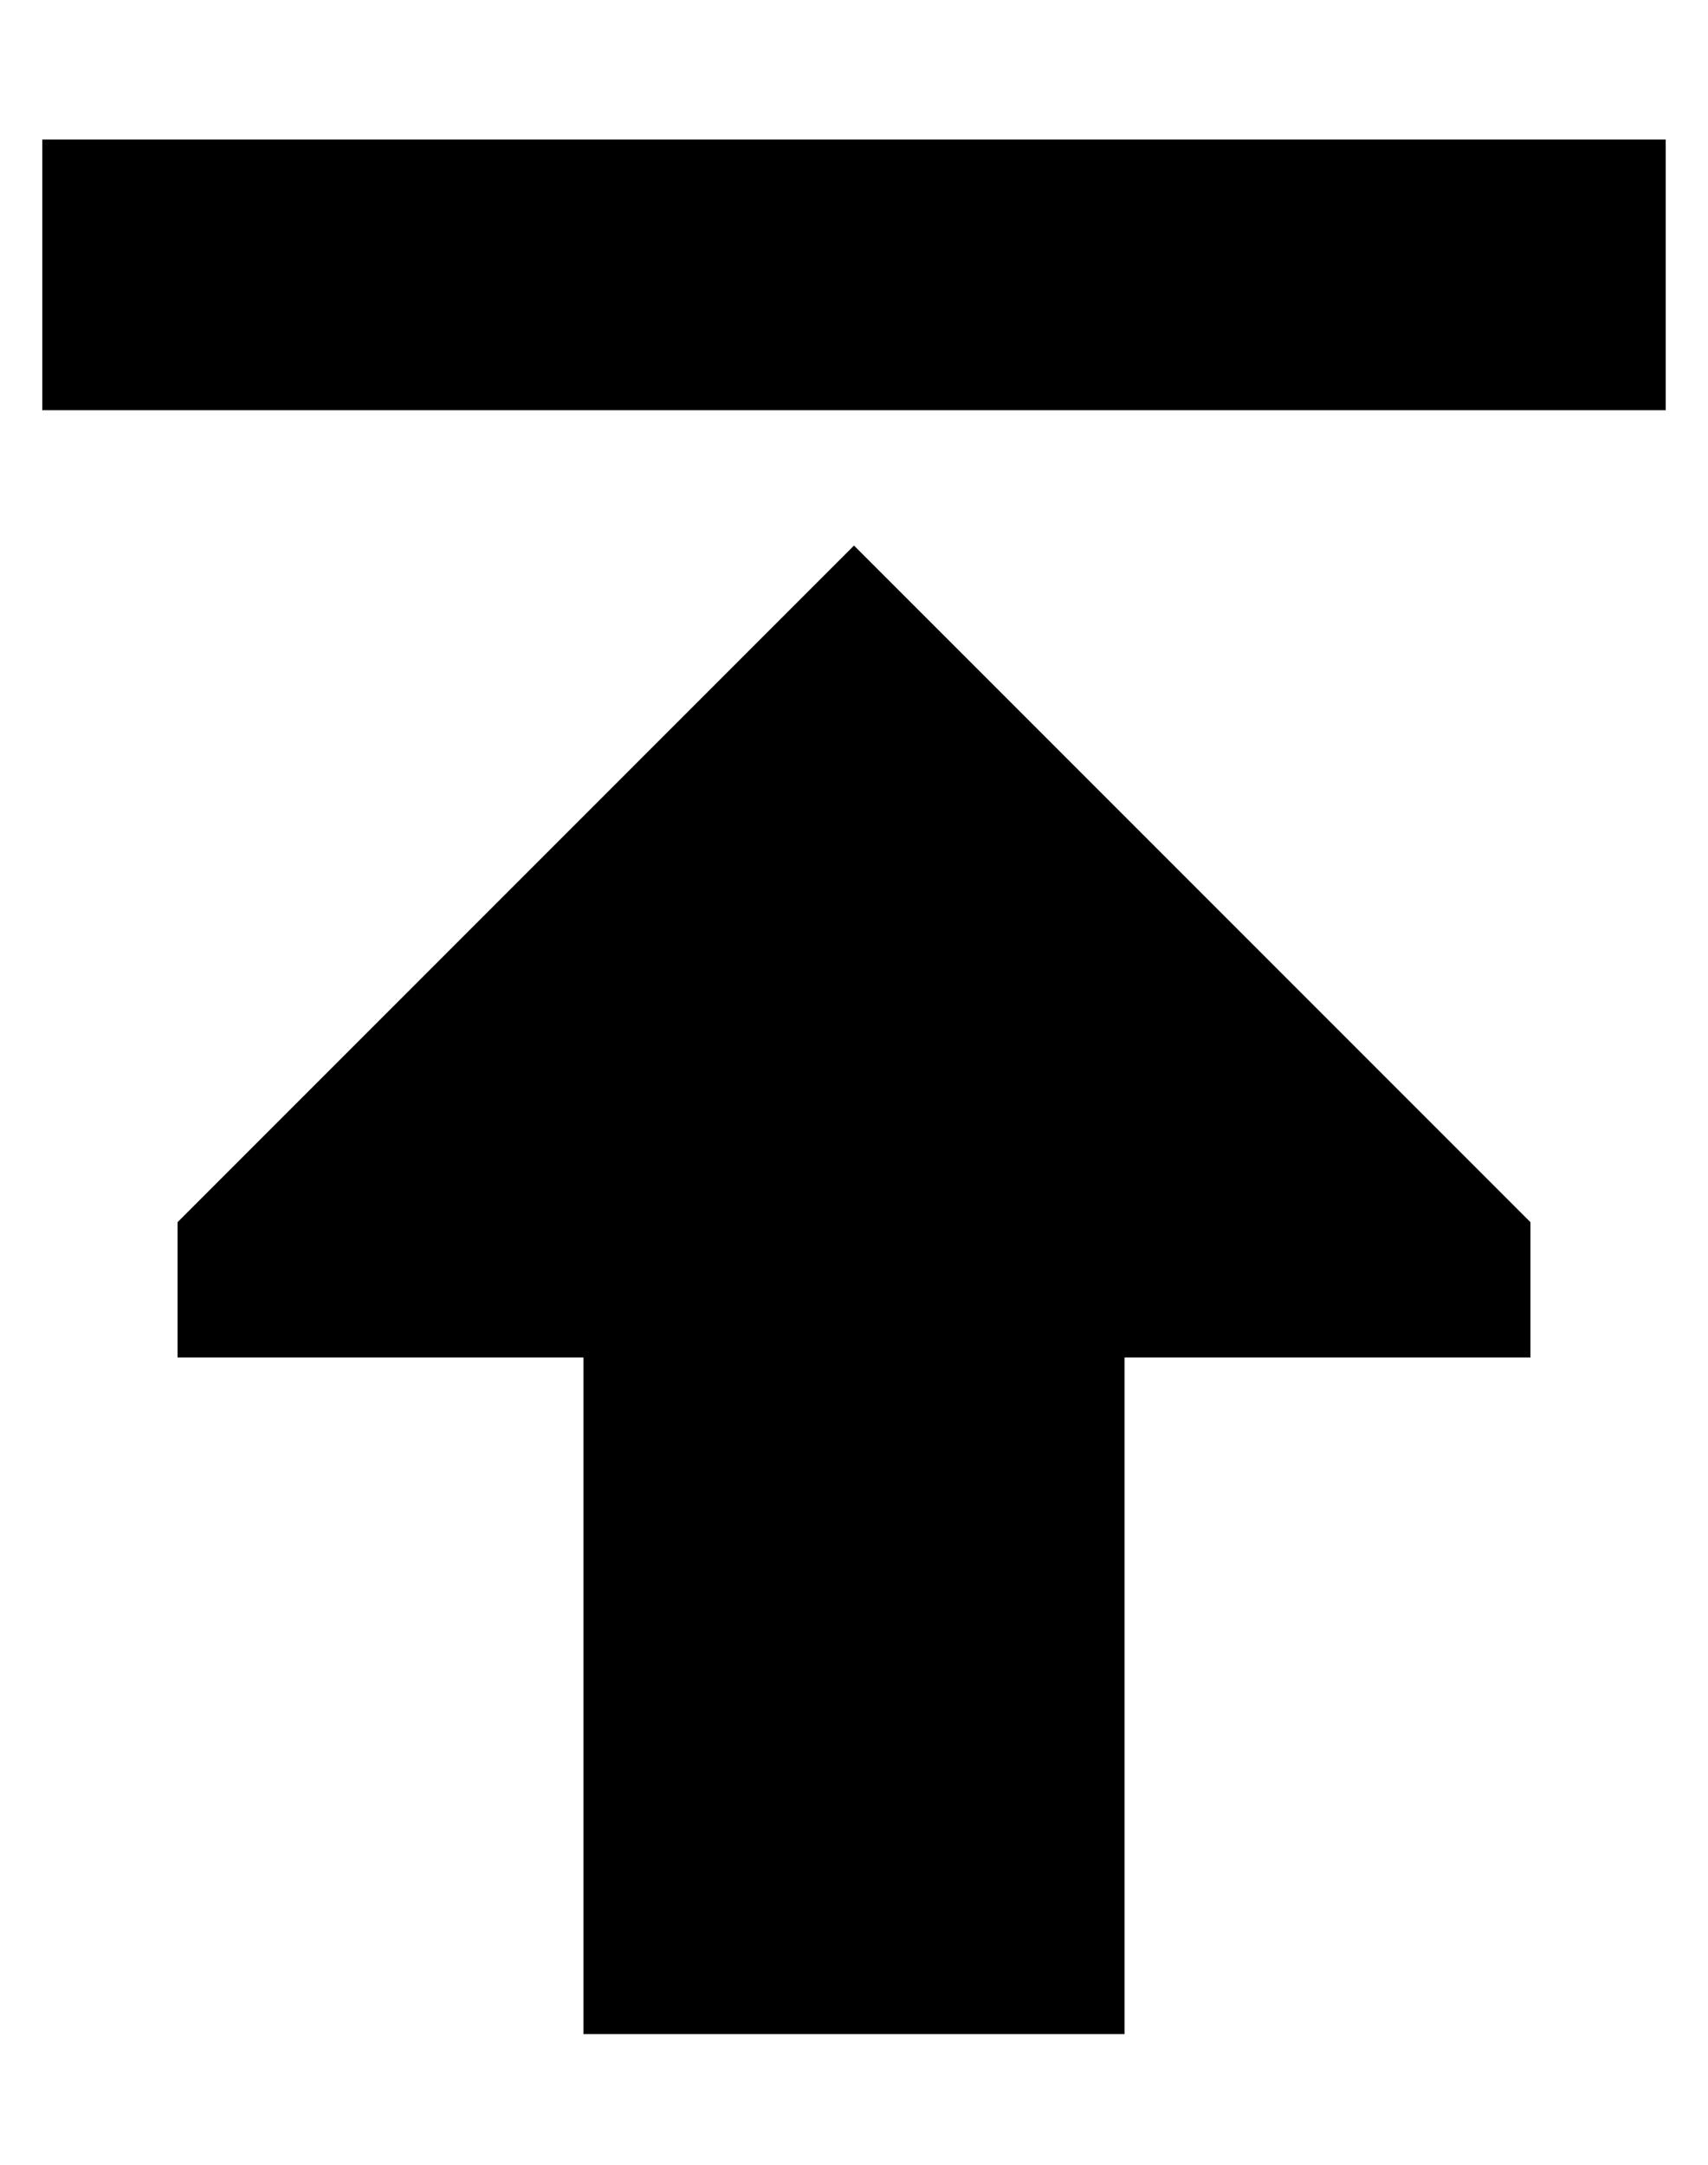 <?xml version="1.0" standalone="no"?>
<!DOCTYPE svg PUBLIC "-//W3C//DTD SVG 1.1//EN" "http://www.w3.org/Graphics/SVG/1.1/DTD/svg11.dtd" >
<svg xmlns="http://www.w3.org/2000/svg" xmlns:xlink="http://www.w3.org/1999/xlink" version="1.1" viewBox="-10 -40 404 512">
   <path fill="currentColor"
d="M32 249l160 -160l-160 160l160 -160l160 160v0v32v0h-96v0v160v0h-128v0v-160v0h-96v0v-32v0zM352 57h-320h320h-352v-64v0h32h352v64v0h-32v0z" />
</svg>
